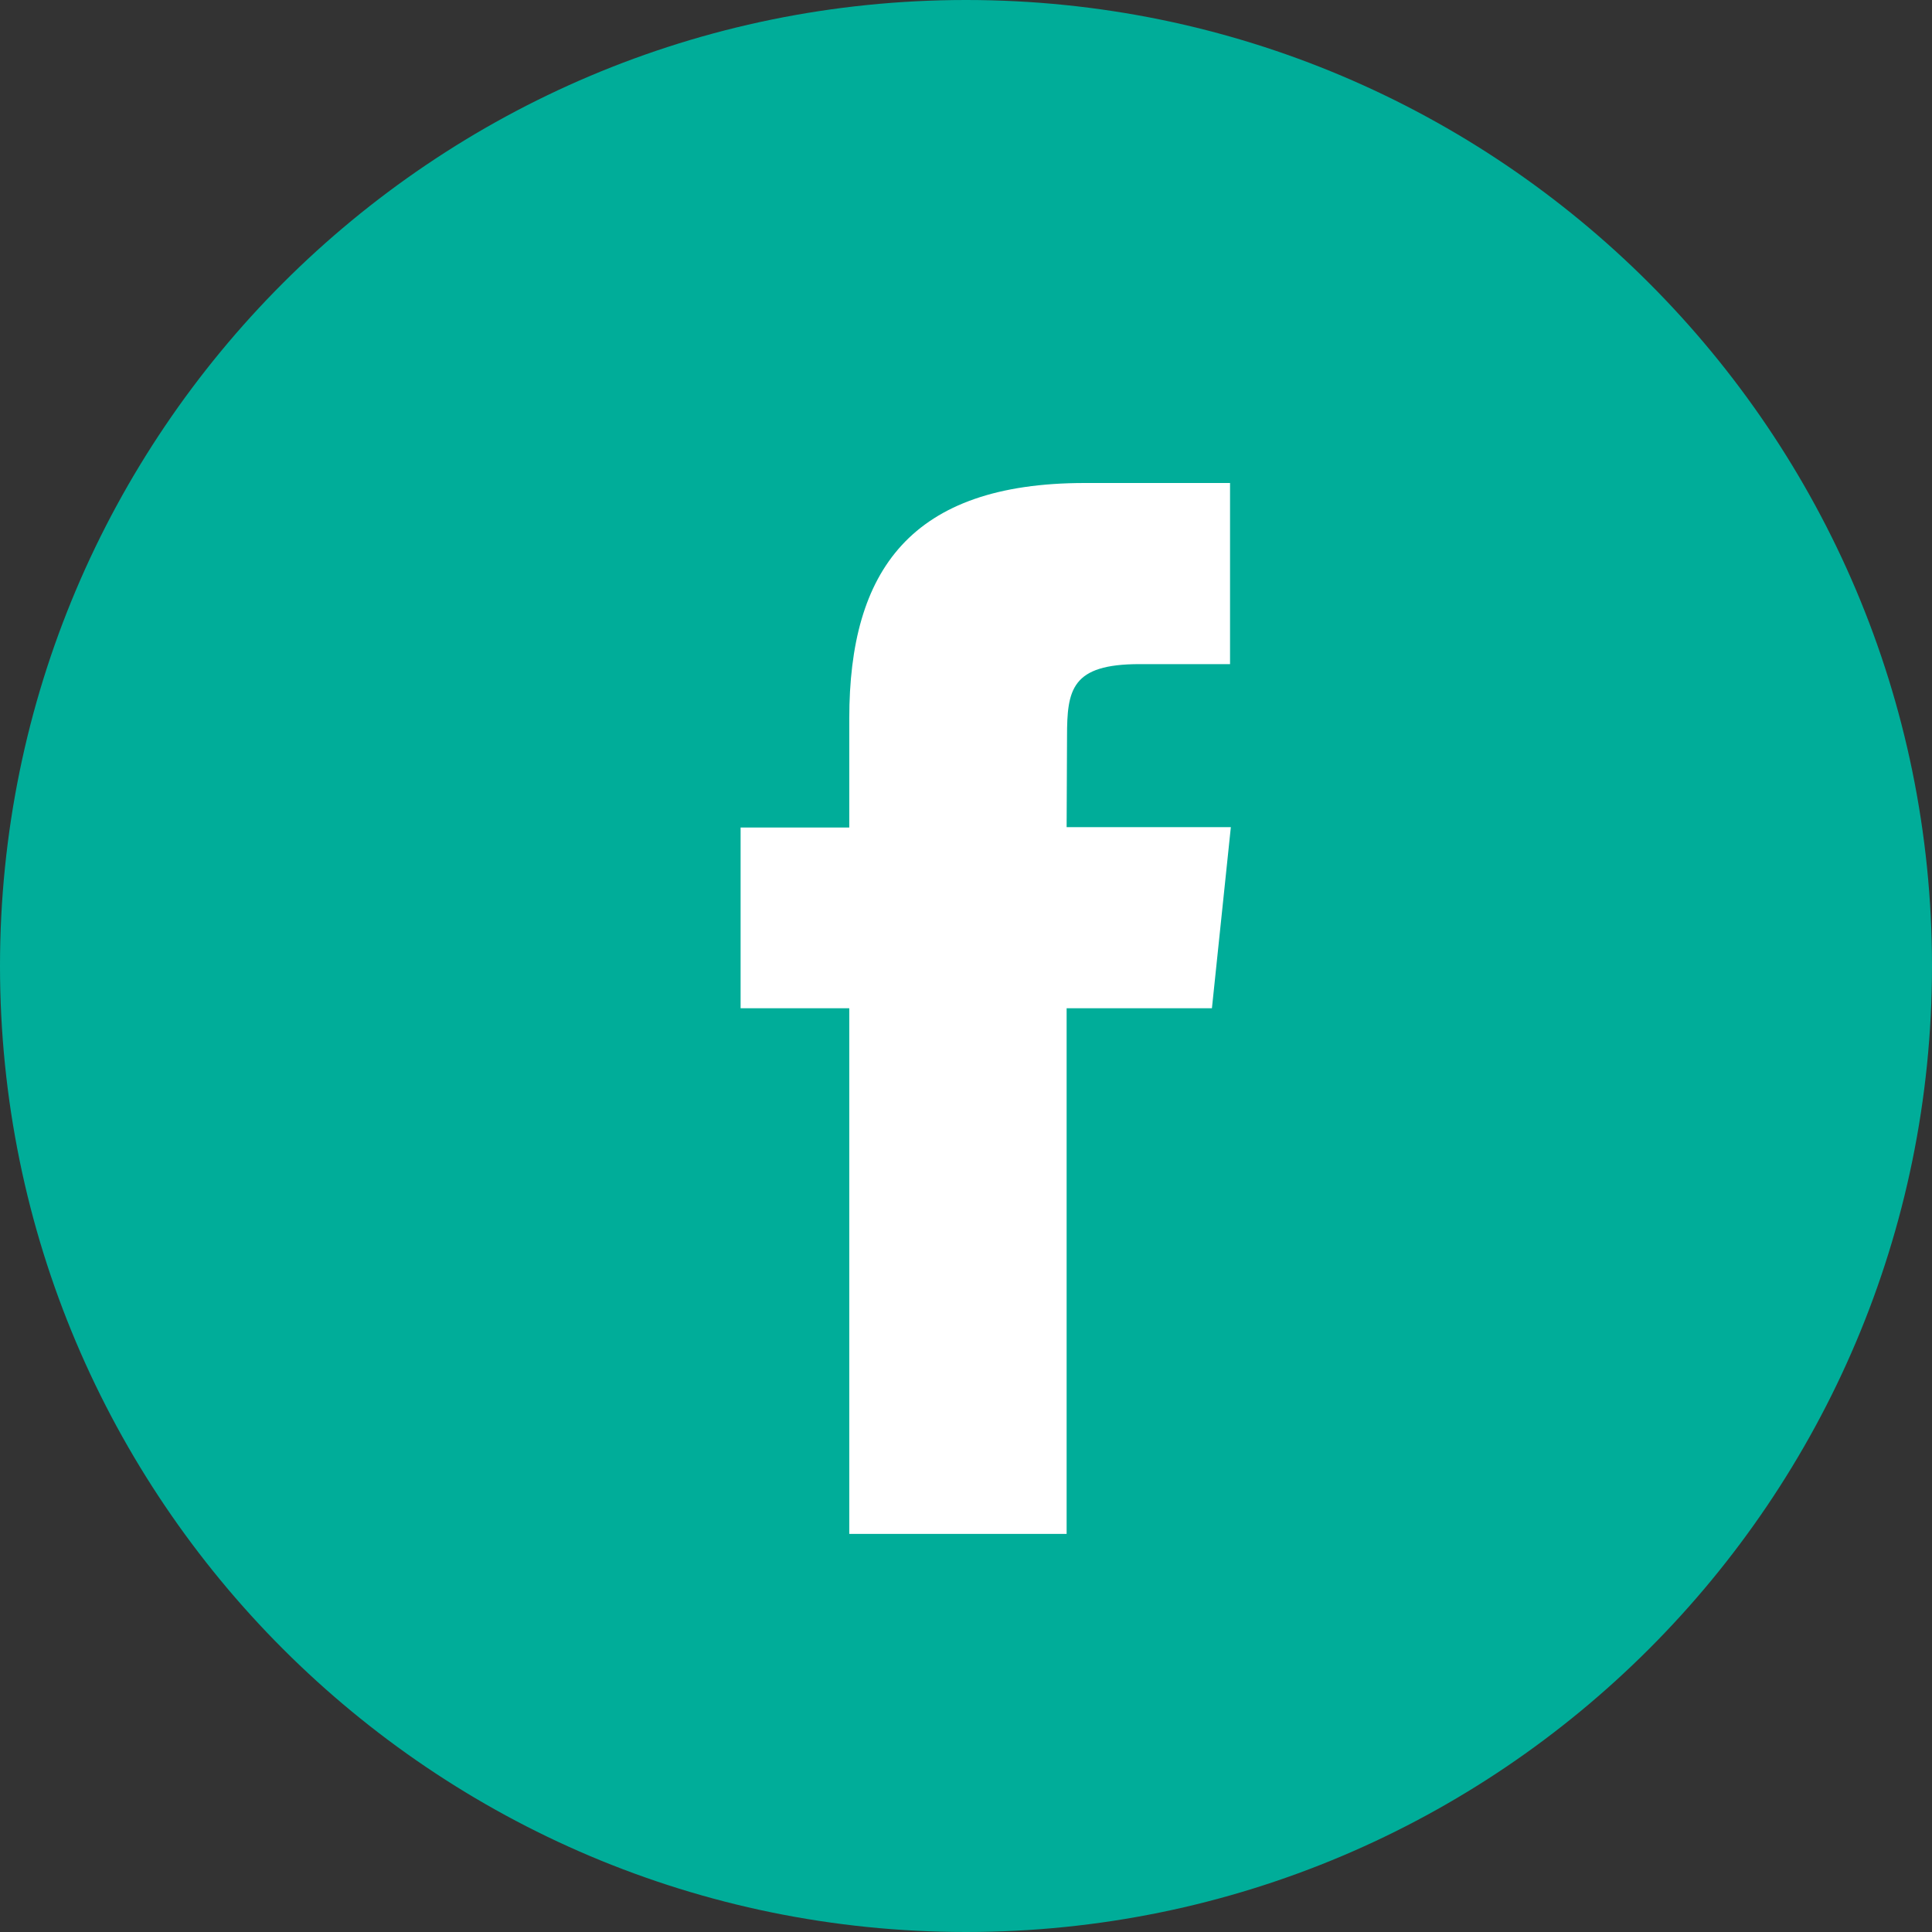 <svg xmlns="http://www.w3.org/2000/svg" viewBox="0 0 48 48" width="48" height="48">
	<rect x="0" y="0" width="48" height="48" fill="#333333" stroke="none"/>
	<style>
		tspan { white-space:pre }
		.shp0 { fill: #00AD99 }
		.shp1 { fill: #ffffff }
	</style>
	<path id="Layer" class="shp0" d="M-216 24C-216 10.75 -205.25 0 -192 0C-178.75 0 -168 10.75 -168 24C-168 37.25 -178.75 48 -192 48C-205.25 48 -216 37.25 -216 24Z" />
	<path id="Layer" fill-rule="evenodd" class="shp1" d="M-201.72 12C-203.58 12 -204.8 13.22 -204.8 14.82C-204.8 16.39 -203.62 17.65 -201.79 17.65L-201.76 17.65C-199.86 17.65 -198.68 16.39 -198.68 14.82C-198.72 13.22 -199.86 12 -201.72 12ZM-204.48 19.88L-204.48 36.22L-199.04 36.22L-199.04 19.88L-204.48 19.88ZM-179.42 36.22L-179.42 26.85C-179.42 21.83 -182.11 19.49 -185.69 19.49C-188.57 19.49 -189.87 21.08 -190.59 22.19L-190.59 19.88L-196.03 19.88C-195.96 21.41 -196.03 36.22 -196.03 36.22L-190.59 36.22L-190.59 27.09C-190.59 26.61 -190.55 26.12 -190.41 25.77C-190.02 24.79 -189.12 23.78 -187.62 23.78C-185.65 23.78 -184.86 25.28 -184.86 27.48L-184.86 36.22L-179.42 36.22Z" />
	<path id="Layer" class="shp0" d="M-144 24C-144 10.75 -133.25 0 -120 0C-106.75 0 -96 10.75 -96 24C-96 37.25 -106.75 48 -120 48C-133.25 48 -144 37.25 -144 24Z" />
	<path id="Layer" class="shp1" d="M-120.72 19.51L-120.67 20.34L-121.51 20.24C-124.56 19.85 -127.23 18.52 -129.5 16.3L-130.61 15.2L-130.89 16.02C-131.5 17.83 -131.11 19.75 -129.85 21.03C-129.18 21.75 -129.33 21.85 -130.49 21.42C-130.89 21.29 -131.24 21.19 -131.28 21.24C-131.4 21.36 -130.99 22.9 -130.67 23.51C-130.24 24.36 -129.35 25.19 -128.37 25.68L-127.55 26.07L-128.53 26.08C-129.47 26.08 -129.5 26.1 -129.4 26.46C-129.06 27.56 -127.74 28.73 -126.26 29.24L-125.22 29.59L-126.12 30.13C-127.47 30.91 -129.05 31.35 -130.62 31.39C-131.38 31.41 -132 31.47 -132 31.52C-132 31.69 -129.95 32.64 -128.76 33.02C-125.18 34.12 -120.94 33.64 -117.75 31.76C-115.48 30.42 -113.22 27.76 -112.16 25.19C-111.59 23.81 -111.02 21.3 -111.02 20.1C-111.02 19.32 -110.97 19.22 -110.03 18.29C-109.47 17.75 -108.95 17.15 -108.85 16.98C-108.68 16.66 -108.7 16.66 -109.56 16.95C-110.98 17.46 -111.18 17.39 -110.48 16.63C-109.96 16.08 -109.34 15.1 -109.34 14.81C-109.34 14.76 -109.59 14.85 -109.87 15C-110.18 15.17 -110.85 15.42 -111.35 15.58L-112.26 15.86L-113.08 15.3C-113.53 15 -114.17 14.66 -114.51 14.56C-115.36 14.32 -116.67 14.36 -117.45 14.63C-119.54 15.39 -120.87 17.36 -120.72 19.51Z" />
	<path id="Layer" class="shp0" d="M0 24C0 10.75 10.75 0 24 0C37.25 0 48 10.75 48 24C48 37.25 37.25 48 24 48C10.75 48 0 37.25 0 24Z" />
	<path id="Layer" class="shp1" d="M26.5 38.11L26.5 25.05L30.11 25.05L30.58 20.55L26.5 20.55L26.51 18.3C26.51 17.13 26.62 16.5 28.31 16.5L30.56 16.5L30.56 12L26.95 12C22.62 12 21.1 14.18 21.1 17.85L21.1 20.56L18.4 20.56L18.4 25.05L21.1 25.05L21.1 38.11L26.5 38.11Z" />
	<path id="Layer" fill-rule="evenodd" class="shp0" d="M96 0C109.25 0 120 10.75 120 24C120 37.25 109.25 48 96 48C82.75 48 72 37.25 72 24C72 10.75 82.75 0 96 0ZM82.16 18.16L82.16 29.84C82.16 34.17 85.75 37.72 90.15 37.72L101.85 37.72C106.25 37.72 109.84 34.17 109.84 29.84L109.84 18.16C109.84 13.83 106.25 10.28 101.85 10.28L90.15 10.28C85.75 10.28 82.16 13.83 82.16 18.16ZM91.1 12.52L100.9 12.52C104.57 12.52 107.58 15.51 107.58 19.17L107.58 29.01C107.58 32.67 104.57 35.66 100.9 35.66L91.1 35.66C87.43 35.66 84.42 32.67 84.42 29.01L84.42 19.17C84.42 15.51 87.43 12.52 91.1 12.52ZM88.19 24.33C88.19 28.6 91.65 32.06 95.93 32.06C100.2 32.06 103.66 28.6 103.66 24.33C103.66 20.06 100.2 16.59 95.93 16.59C91.65 16.59 88.19 20.06 88.19 24.33ZM102.16 16.77C102.16 17.47 102.72 18.03 103.41 18.03C104.11 18.03 104.67 17.47 104.67 16.77C104.67 16.08 104.11 15.52 103.41 15.52C102.72 15.52 102.16 16.08 102.16 16.77ZM95.93 19.2C98.75 19.2 101.05 21.5 101.05 24.33C101.05 27.16 98.75 29.45 95.93 29.45C93.1 29.45 90.8 27.16 90.8 24.33C90.8 21.5 93.1 19.2 95.93 19.2Z" />
	<path id="Layer" class="shp0" d="M-72 24C-72 10.75 -61.25 0 -48 0C-34.75 0 -24 10.75 -24 24C-24 37.25 -34.75 48 -48 48C-61.25 48 -72 37.25 -72 24Z" />
	<path id="Layer" class="shp1" d="M-35.74 18.07C-36.03 16.94 -36.9 16.05 -38 15.75C-40 15.2 -48 15.2 -48 15.2C-48 15.2 -56 15.2 -58 15.75C-59.1 16.05 -59.97 16.94 -60.26 18.07C-60.8 20.12 -60.8 24.4 -60.8 24.4C-60.8 24.4 -60.8 28.68 -60.26 30.73C-59.97 31.86 -59.1 32.75 -58 33.05C-56 33.6 -48 33.6 -48 33.6C-48 33.6 -40 33.6 -38 33.05C-36.9 32.75 -36.03 31.86 -35.74 30.73C-35.2 28.68 -35.2 24.4 -35.2 24.4C-35.2 24.4 -35.2 20.12 -35.74 18.07Z" />
	<path id="Layer" class="shp0" d="M-50.4 28.8L-50.4 20.8L-44 24.8L-50.4 28.8Z" />
</svg>

